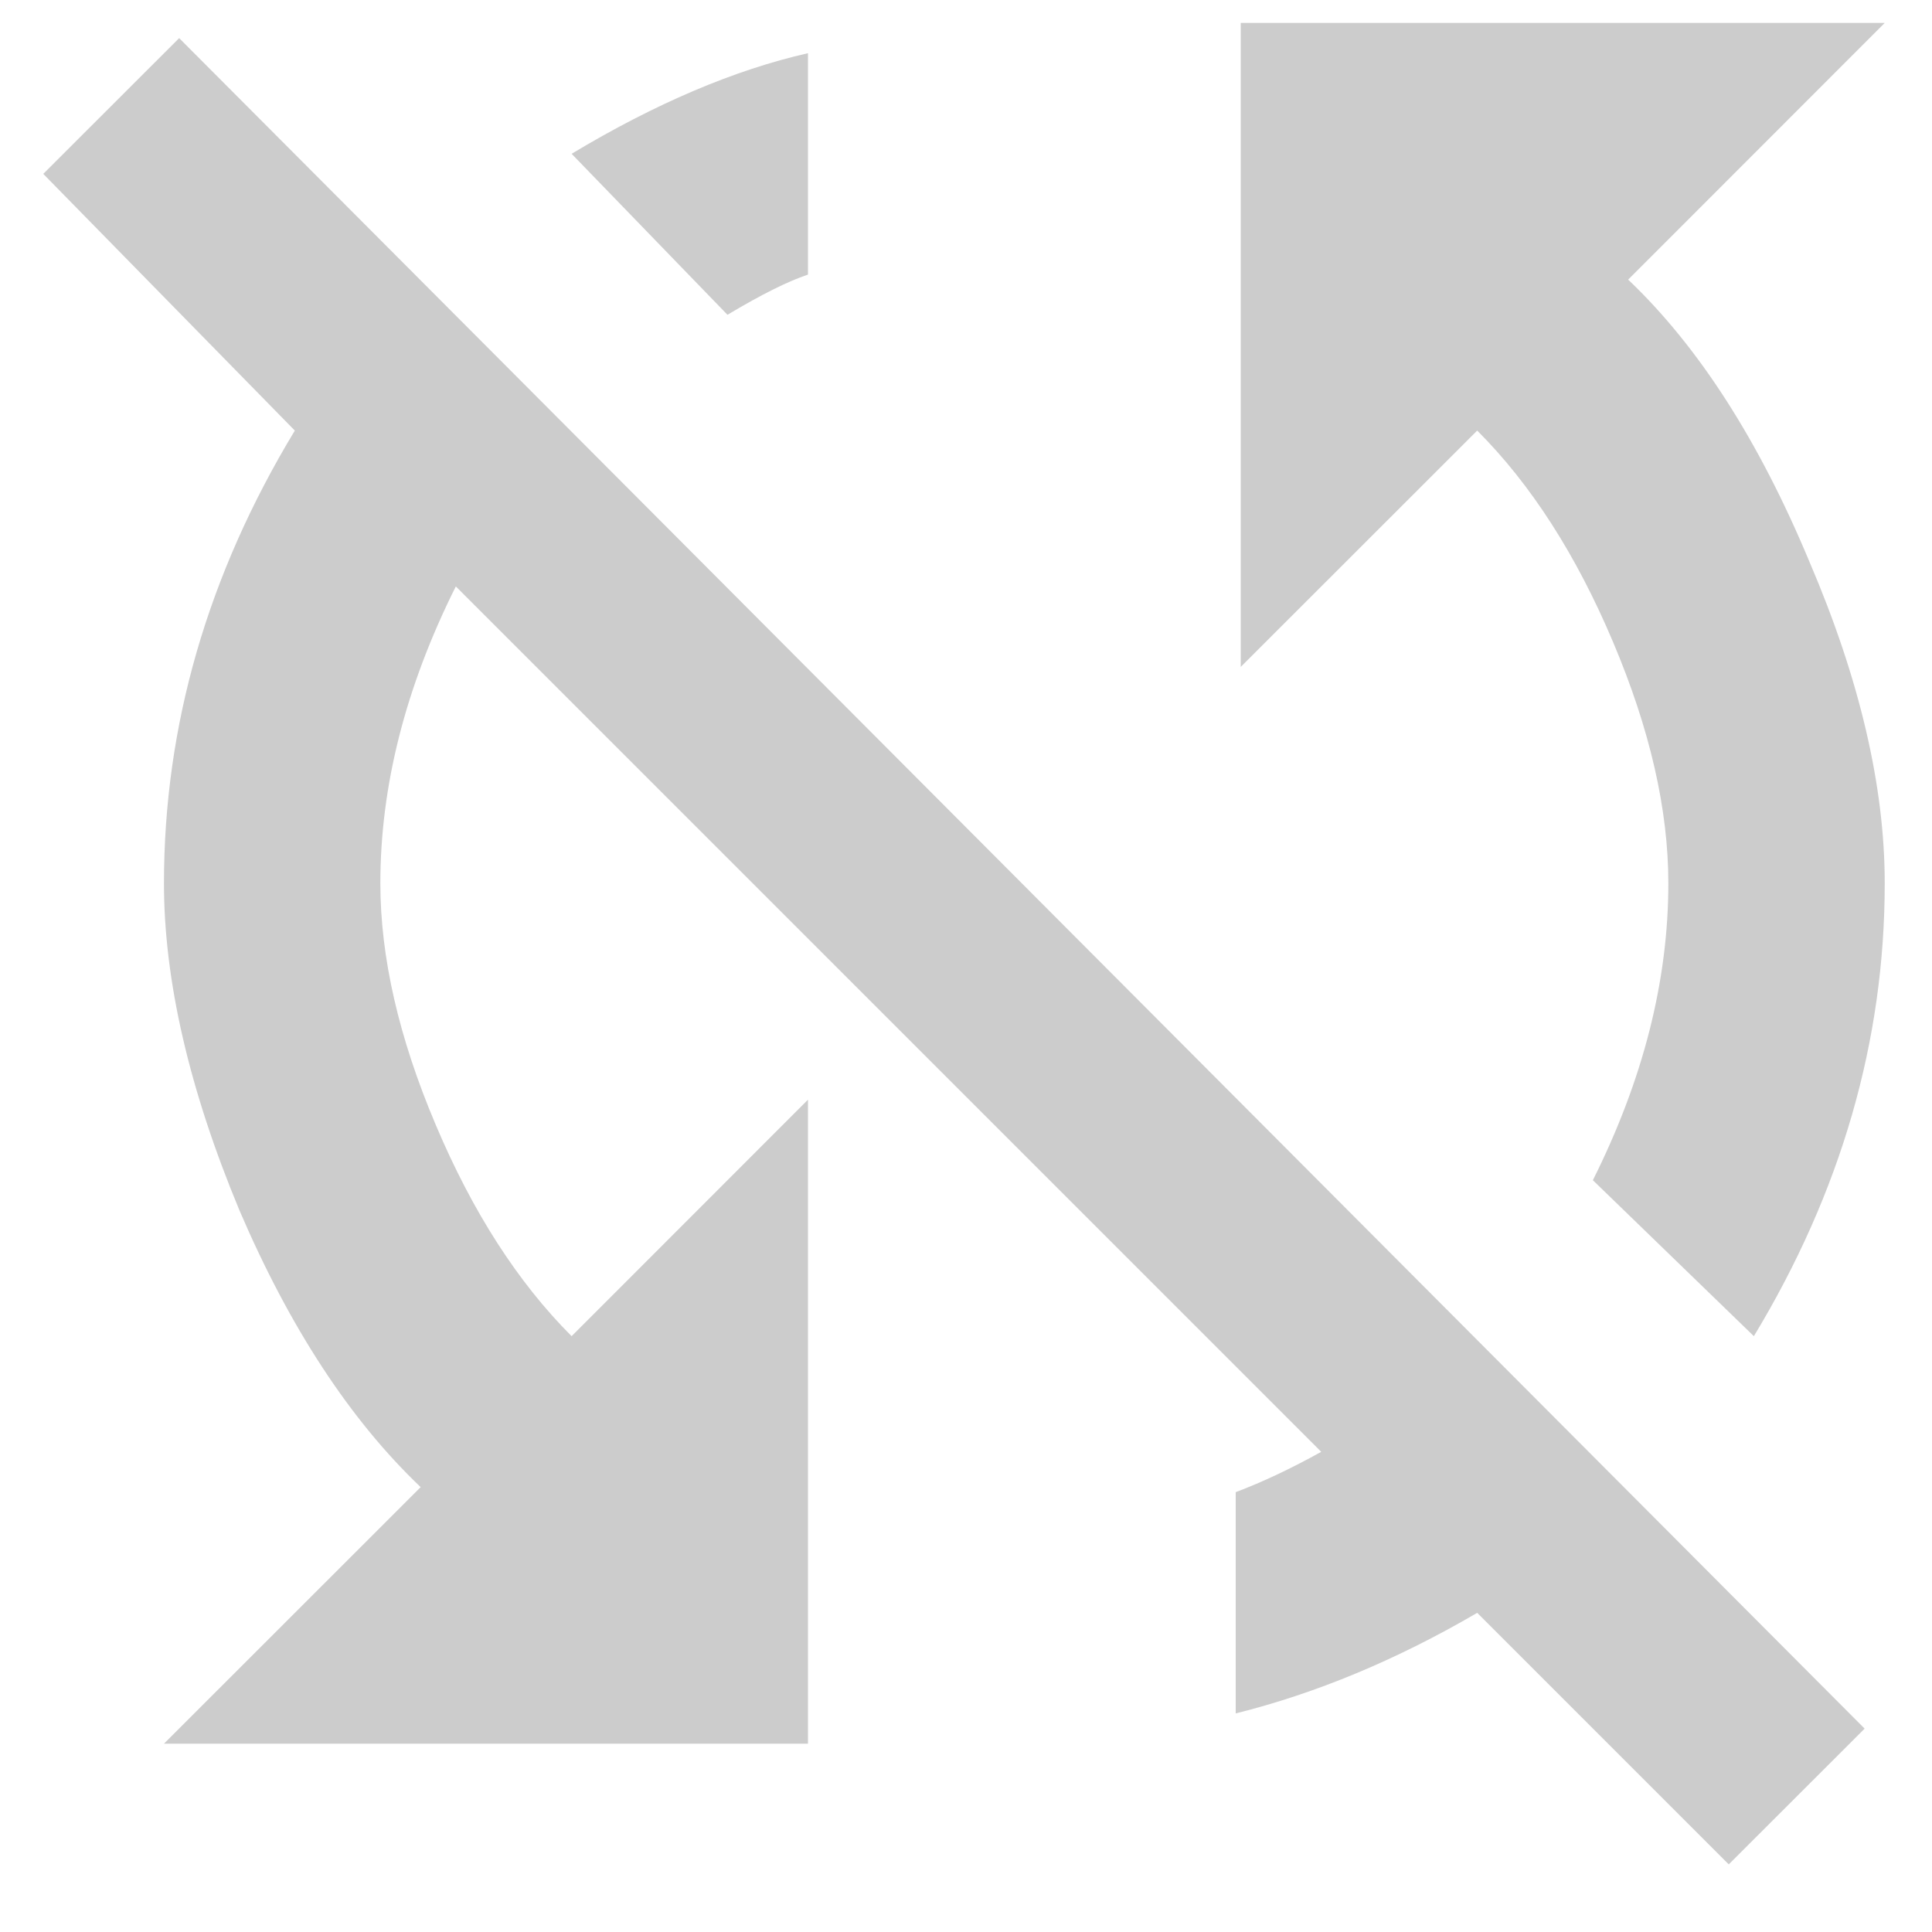 <svg width="15" height="15" viewBox="0 0 15 15" fill="none" xmlns="http://www.w3.org/2000/svg">
<path d="M14.633 0.178L12.641 2.171C13.188 2.691 13.656 3.421 14.047 4.358C14.438 5.27 14.633 6.103 14.633 6.858C14.633 8.082 14.294 9.254 13.617 10.374L12.367 9.163C12.758 8.382 12.953 7.613 12.953 6.858C12.953 6.285 12.81 5.66 12.523 4.983C12.237 4.306 11.885 3.759 11.469 3.343L9.633 5.178V0.178H14.633ZM0.336 1.35L1.391 0.296L14.477 13.421L13.422 14.475L11.469 12.522C10.844 12.887 10.219 13.147 9.594 13.303V11.585C9.802 11.507 10.023 11.402 10.258 11.272L3.539 4.553C3.148 5.335 2.953 6.103 2.953 6.858C2.953 7.431 3.096 8.056 3.383 8.733C3.669 9.41 4.021 9.957 4.438 10.374L6.273 8.538V13.538H1.273L3.266 11.546C2.719 11.025 2.25 10.309 1.859 9.397C1.469 8.46 1.273 7.613 1.273 6.858C1.273 5.634 1.612 4.462 2.289 3.343L0.336 1.35ZM6.273 2.132C6.117 2.184 5.909 2.288 5.648 2.444L4.438 1.194C5.089 0.803 5.701 0.543 6.273 0.413V2.132Z" fill="black" fill-opacity="0.2"/>
</svg>
